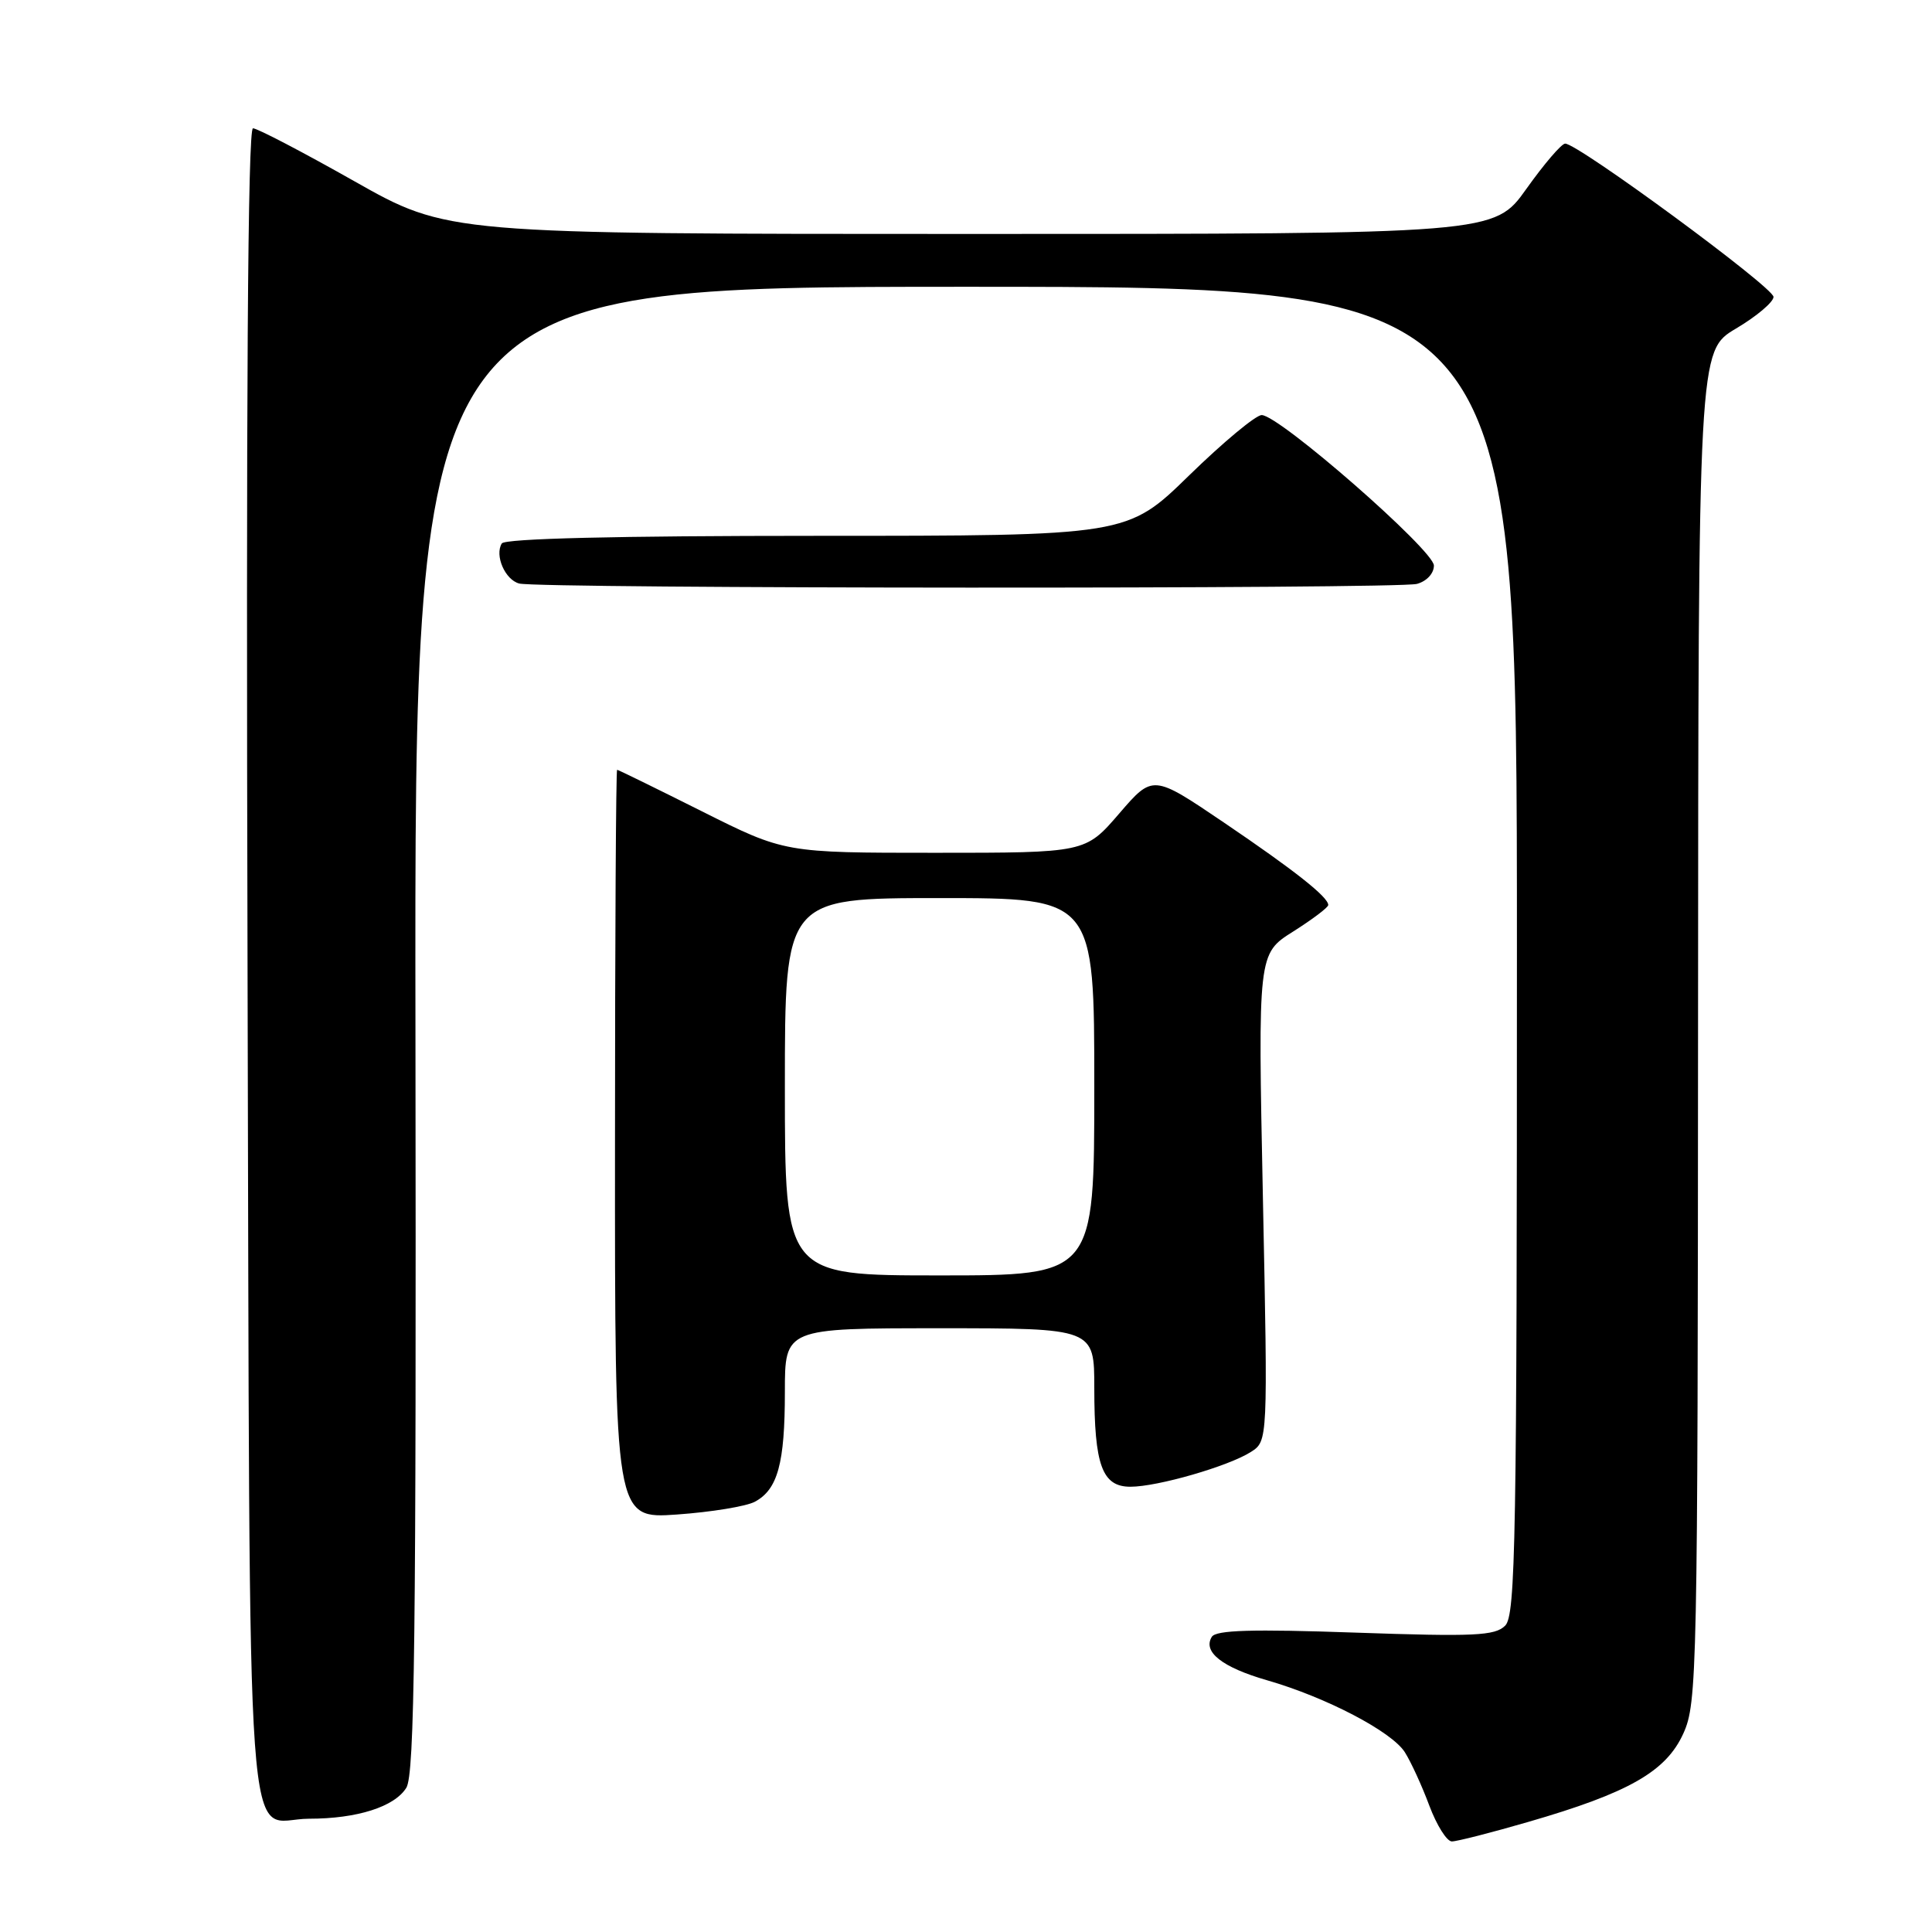 <?xml version="1.0" encoding="UTF-8" standalone="no"?>
<!DOCTYPE svg PUBLIC "-//W3C//DTD SVG 1.1//EN" "http://www.w3.org/Graphics/SVG/1.1/DTD/svg11.dtd" >
<svg xmlns="http://www.w3.org/2000/svg" xmlns:xlink="http://www.w3.org/1999/xlink" version="1.1" viewBox="0 0 256 256">
 <g >
 <path fill="currentColor"
d=" M 202.48 241.42 C 215.82 237.56 220.76 234.74 223.05 229.70 C 224.88 225.67 224.96 221.83 225.00 136.00 C 225.04 46.50 225.04 46.50 230.02 43.54 C 232.76 41.92 235.00 40.02 235.00 39.34 C 235.00 38.07 209.03 18.98 207.39 19.03 C 206.90 19.04 204.59 21.74 202.25 25.03 C 198.00 31.00 198.00 31.00 128.66 31.00 C 59.31 31.00 59.31 31.00 46.93 24.00 C 40.12 20.15 34.09 17.00 33.52 17.00 C 32.83 17.00 32.60 52.62 32.80 127.75 C 33.15 252.23 32.34 241.00 40.94 240.99 C 47.33 240.99 52.27 239.41 53.84 236.89 C 54.94 235.12 55.16 217.11 55.05 136.37 C 54.91 38.00 54.91 38.00 127.96 38.00 C 201.00 38.00 201.00 38.00 201.00 125.93 C 201.00 204.14 200.83 214.03 199.44 215.41 C 198.10 216.75 195.38 216.88 179.60 216.33 C 165.89 215.85 161.12 215.99 160.57 216.89 C 159.34 218.88 161.95 220.93 167.88 222.64 C 175.73 224.90 184.41 229.44 186.15 232.18 C 186.96 233.46 188.42 236.64 189.39 239.25 C 190.37 241.86 191.71 244.00 192.38 244.00 C 193.04 244.00 197.59 242.84 202.48 241.42 Z  M 100.02 198.99 C 103.05 197.37 104.00 193.91 104.00 184.43 C 104.00 176.00 104.00 176.00 124.50 176.00 C 145.00 176.00 145.00 176.00 145.00 183.93 C 145.00 194.17 146.04 197.00 149.79 197.00 C 153.39 197.00 162.79 194.28 165.75 192.39 C 168.00 190.95 168.00 190.95 167.34 158.67 C 166.68 126.38 166.68 126.38 171.34 123.44 C 173.90 121.82 176.00 120.24 176.00 119.92 C 176.00 118.86 171.56 115.35 162.13 108.96 C 152.76 102.62 152.76 102.62 148.29 107.81 C 143.82 113.00 143.82 113.00 123.89 113.00 C 103.97 113.00 103.97 113.00 93.00 107.50 C 86.97 104.48 81.91 102.00 81.77 102.00 C 81.62 102.00 81.49 124.33 81.49 151.63 C 81.47 201.26 81.47 201.26 89.71 200.68 C 94.24 200.36 98.88 199.60 100.02 198.99 Z  M 187.75 77.37 C 189.04 77.02 190.00 75.99 190.00 74.94 C 190.00 72.92 169.50 55.00 167.18 55.00 C 166.40 55.00 162.07 58.60 157.56 63.00 C 149.36 71.00 149.36 71.00 108.24 71.00 C 81.66 71.00 66.90 71.36 66.49 72.01 C 65.52 73.59 66.92 76.83 68.80 77.32 C 71.41 78.01 185.19 78.06 187.75 77.37 Z  M 104.00 144.00 C 104.00 119.00 104.00 119.00 124.50 119.00 C 145.00 119.00 145.00 119.00 145.00 144.00 C 145.00 169.00 145.00 169.00 124.50 169.00 C 104.00 169.00 104.00 169.00 104.00 144.00 Z "/>
</g>
</svg>